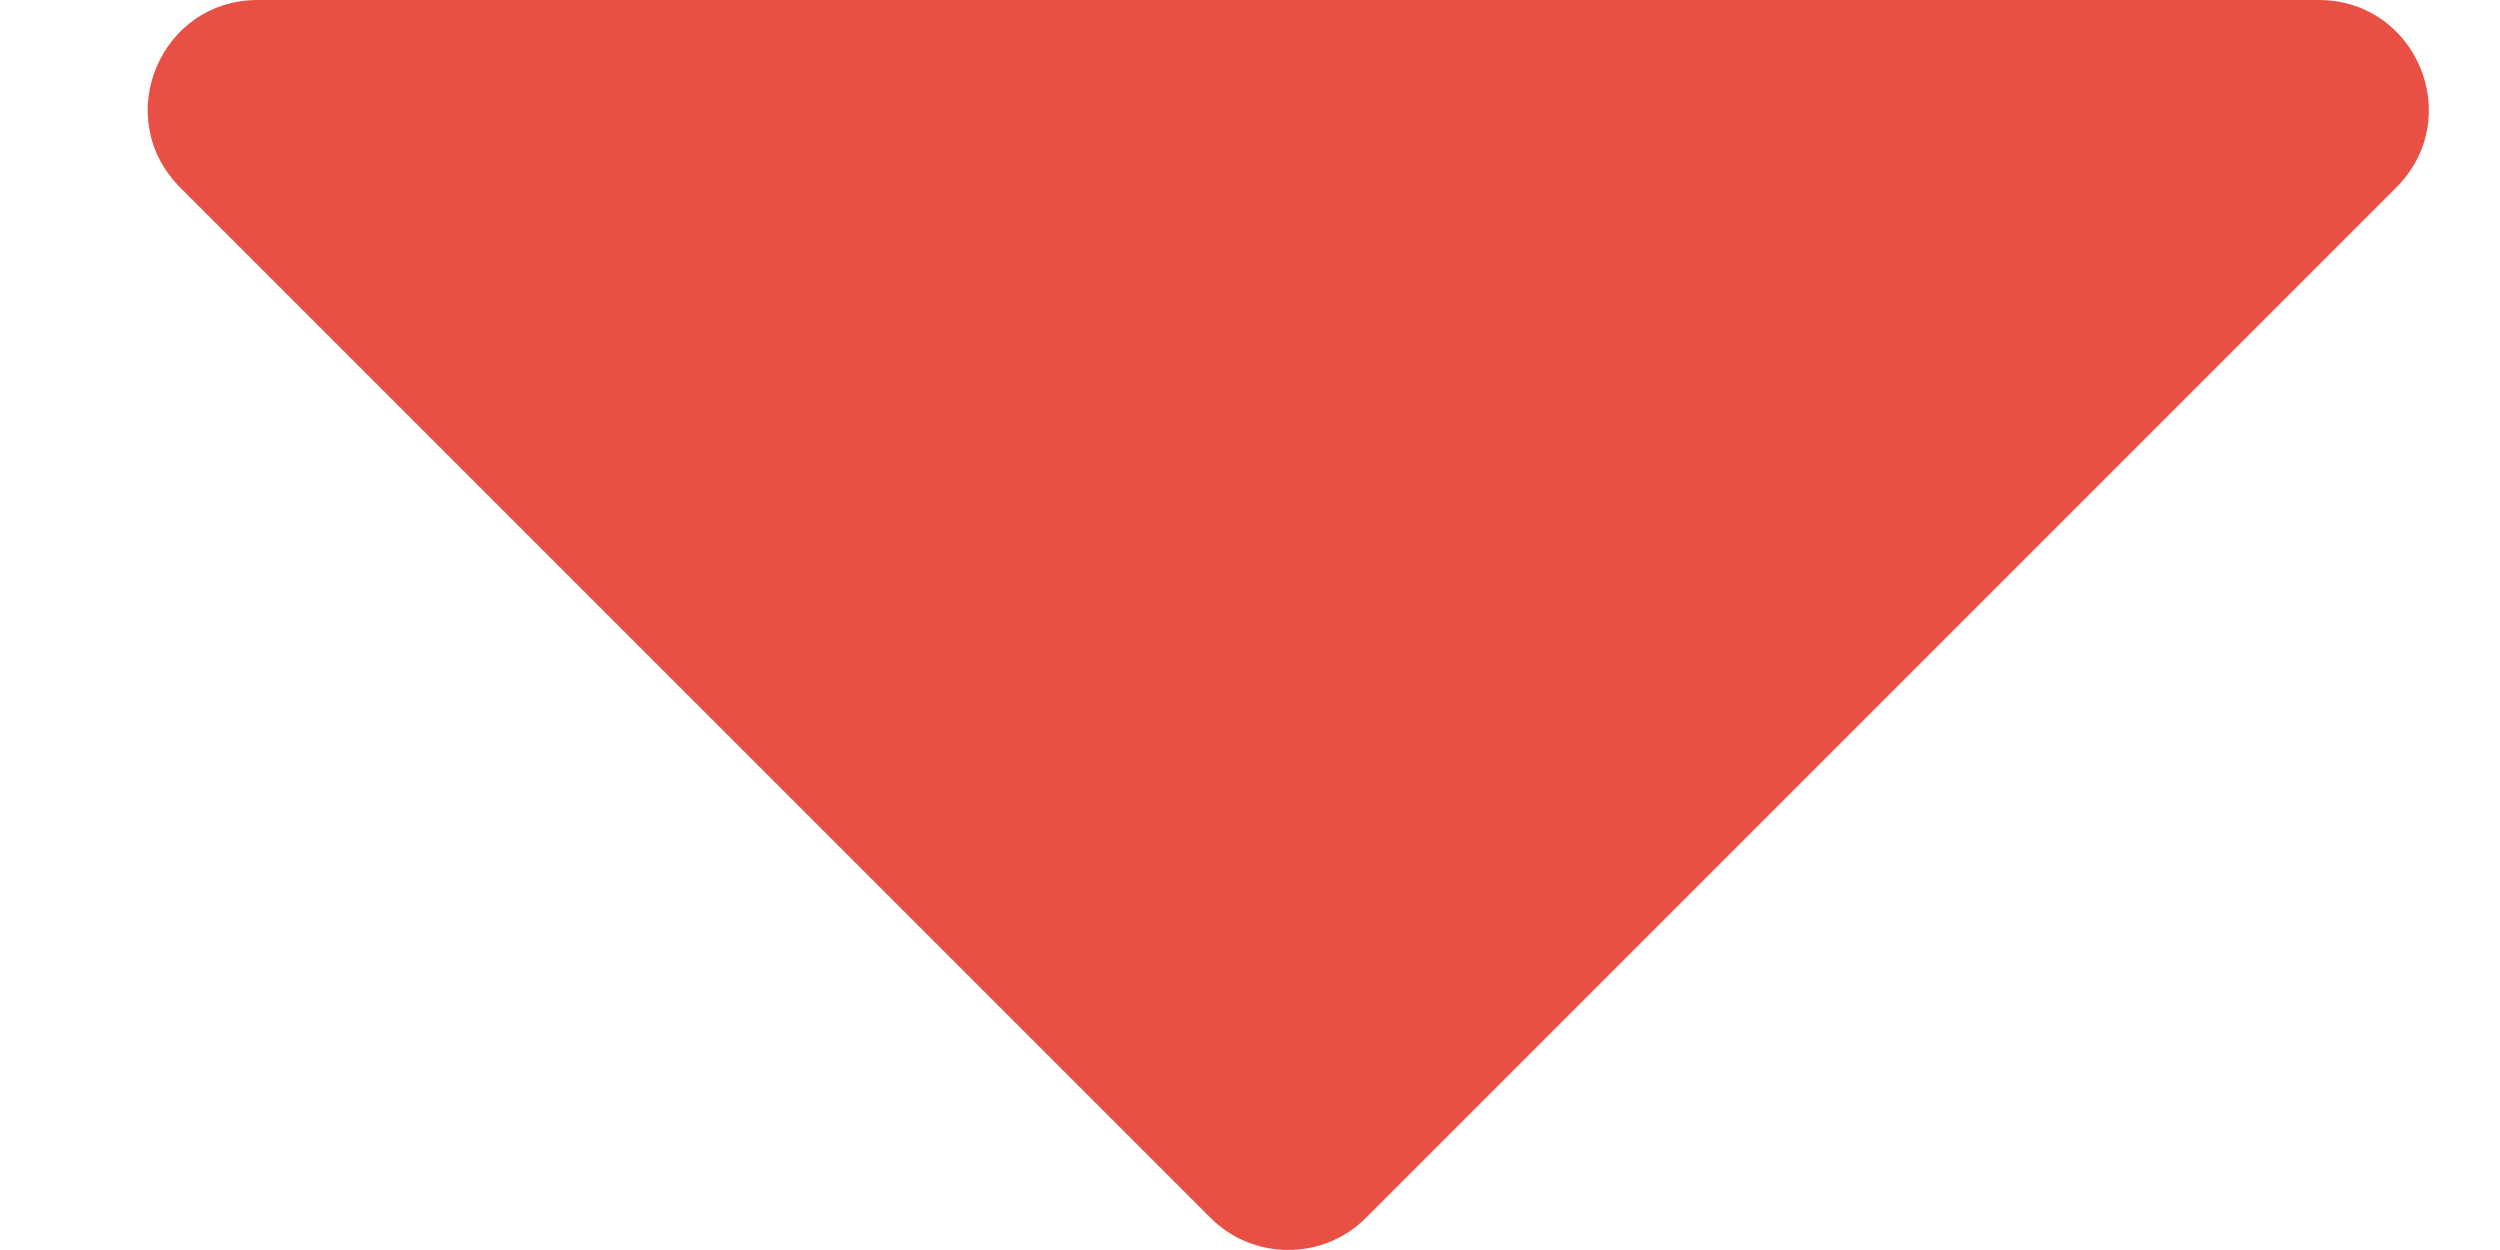 <svg width="14" height="7" viewBox="0 0 14 7" fill="none" xmlns="http://www.w3.org/2000/svg">
<path d="M1.443 1.06291e-06L12.985 5.38688e-08C13.532 6.11929e-09 13.81 0.66 13.418 1.051L7.647 6.822C7.41 7.059 7.019 7.059 6.781 6.822L1.01 1.051C0.619 0.66 0.897 1.11066e-06 1.443 1.06291e-06Z" fill="#E95045"/>
</svg>
